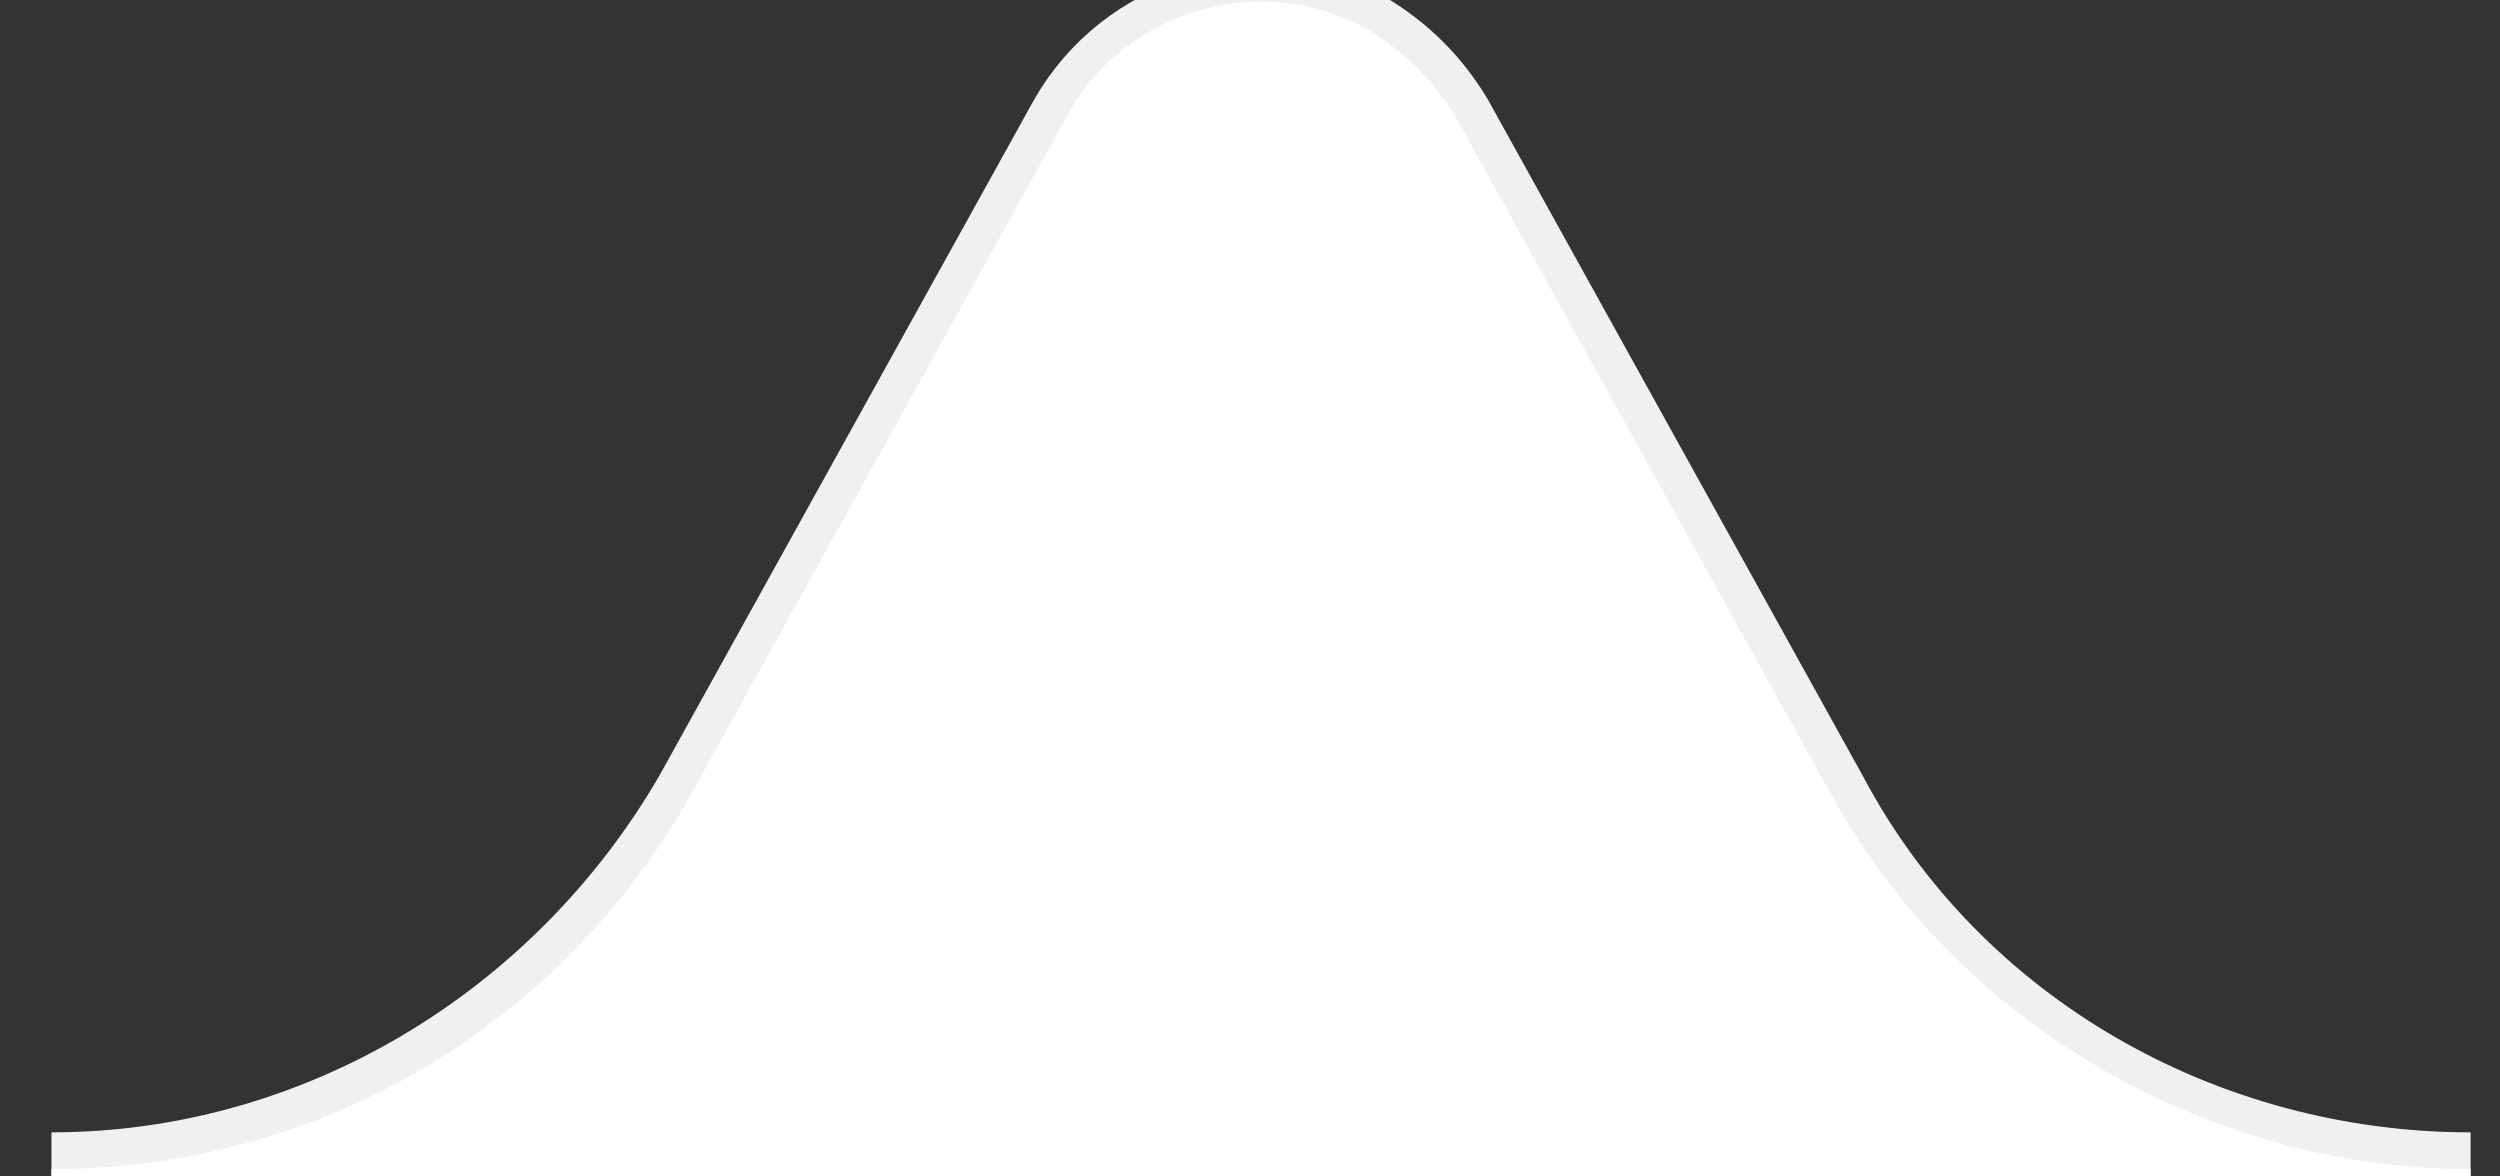 <?xml version="1.0" encoding="utf-8"?>
<svg version="1.1" xmlns="http://www.w3.org/2000/svg" xmlns:xlink="http://www.w3.org/1999/xlink"
	 viewBox="0 0 34 16" style="enable-background:new 0 0 34 16;" xml:space="preserve">
<rect x="0" y="0" width="34" height="16" fill="#333333" stroke="none"/>
<g id="Page-1">
	<g id="Artboard" transform="translate(-157, -56)">
		<g id="Rectangle" transform="translate(157, 56)">
			<g id="path-1">
				<path id="path-1" fill="none" stroke="#f0f0f0" d="M0.7,15.9c3.6,0,6.9-2,8.7-5.1l5.1-9.2c0.8-1.4,2.6-2,4.1-1.2c0.5,0.3,0.9,0.7,1.2,1.2
					l5.1,9.2c1.7,3.2,5.1,5.1,8.7,5.1"/>
			</g>
		</g>
	</g>
	<path fill="#FFFFFF" d="M24.9,10.8l-5.1-9.2c-0.3-0.5-0.7-0.9-1.2-1.2c-1.4-0.8-3.3-0.3-4.1,1.2l-5.1,9.2c-1.8,3.2-5.1,5.1-8.7,5.1
		v2.9h32.9v-2.9C30,15.9,26.6,13.9,24.9,10.8z"/>
</g>
</svg>
